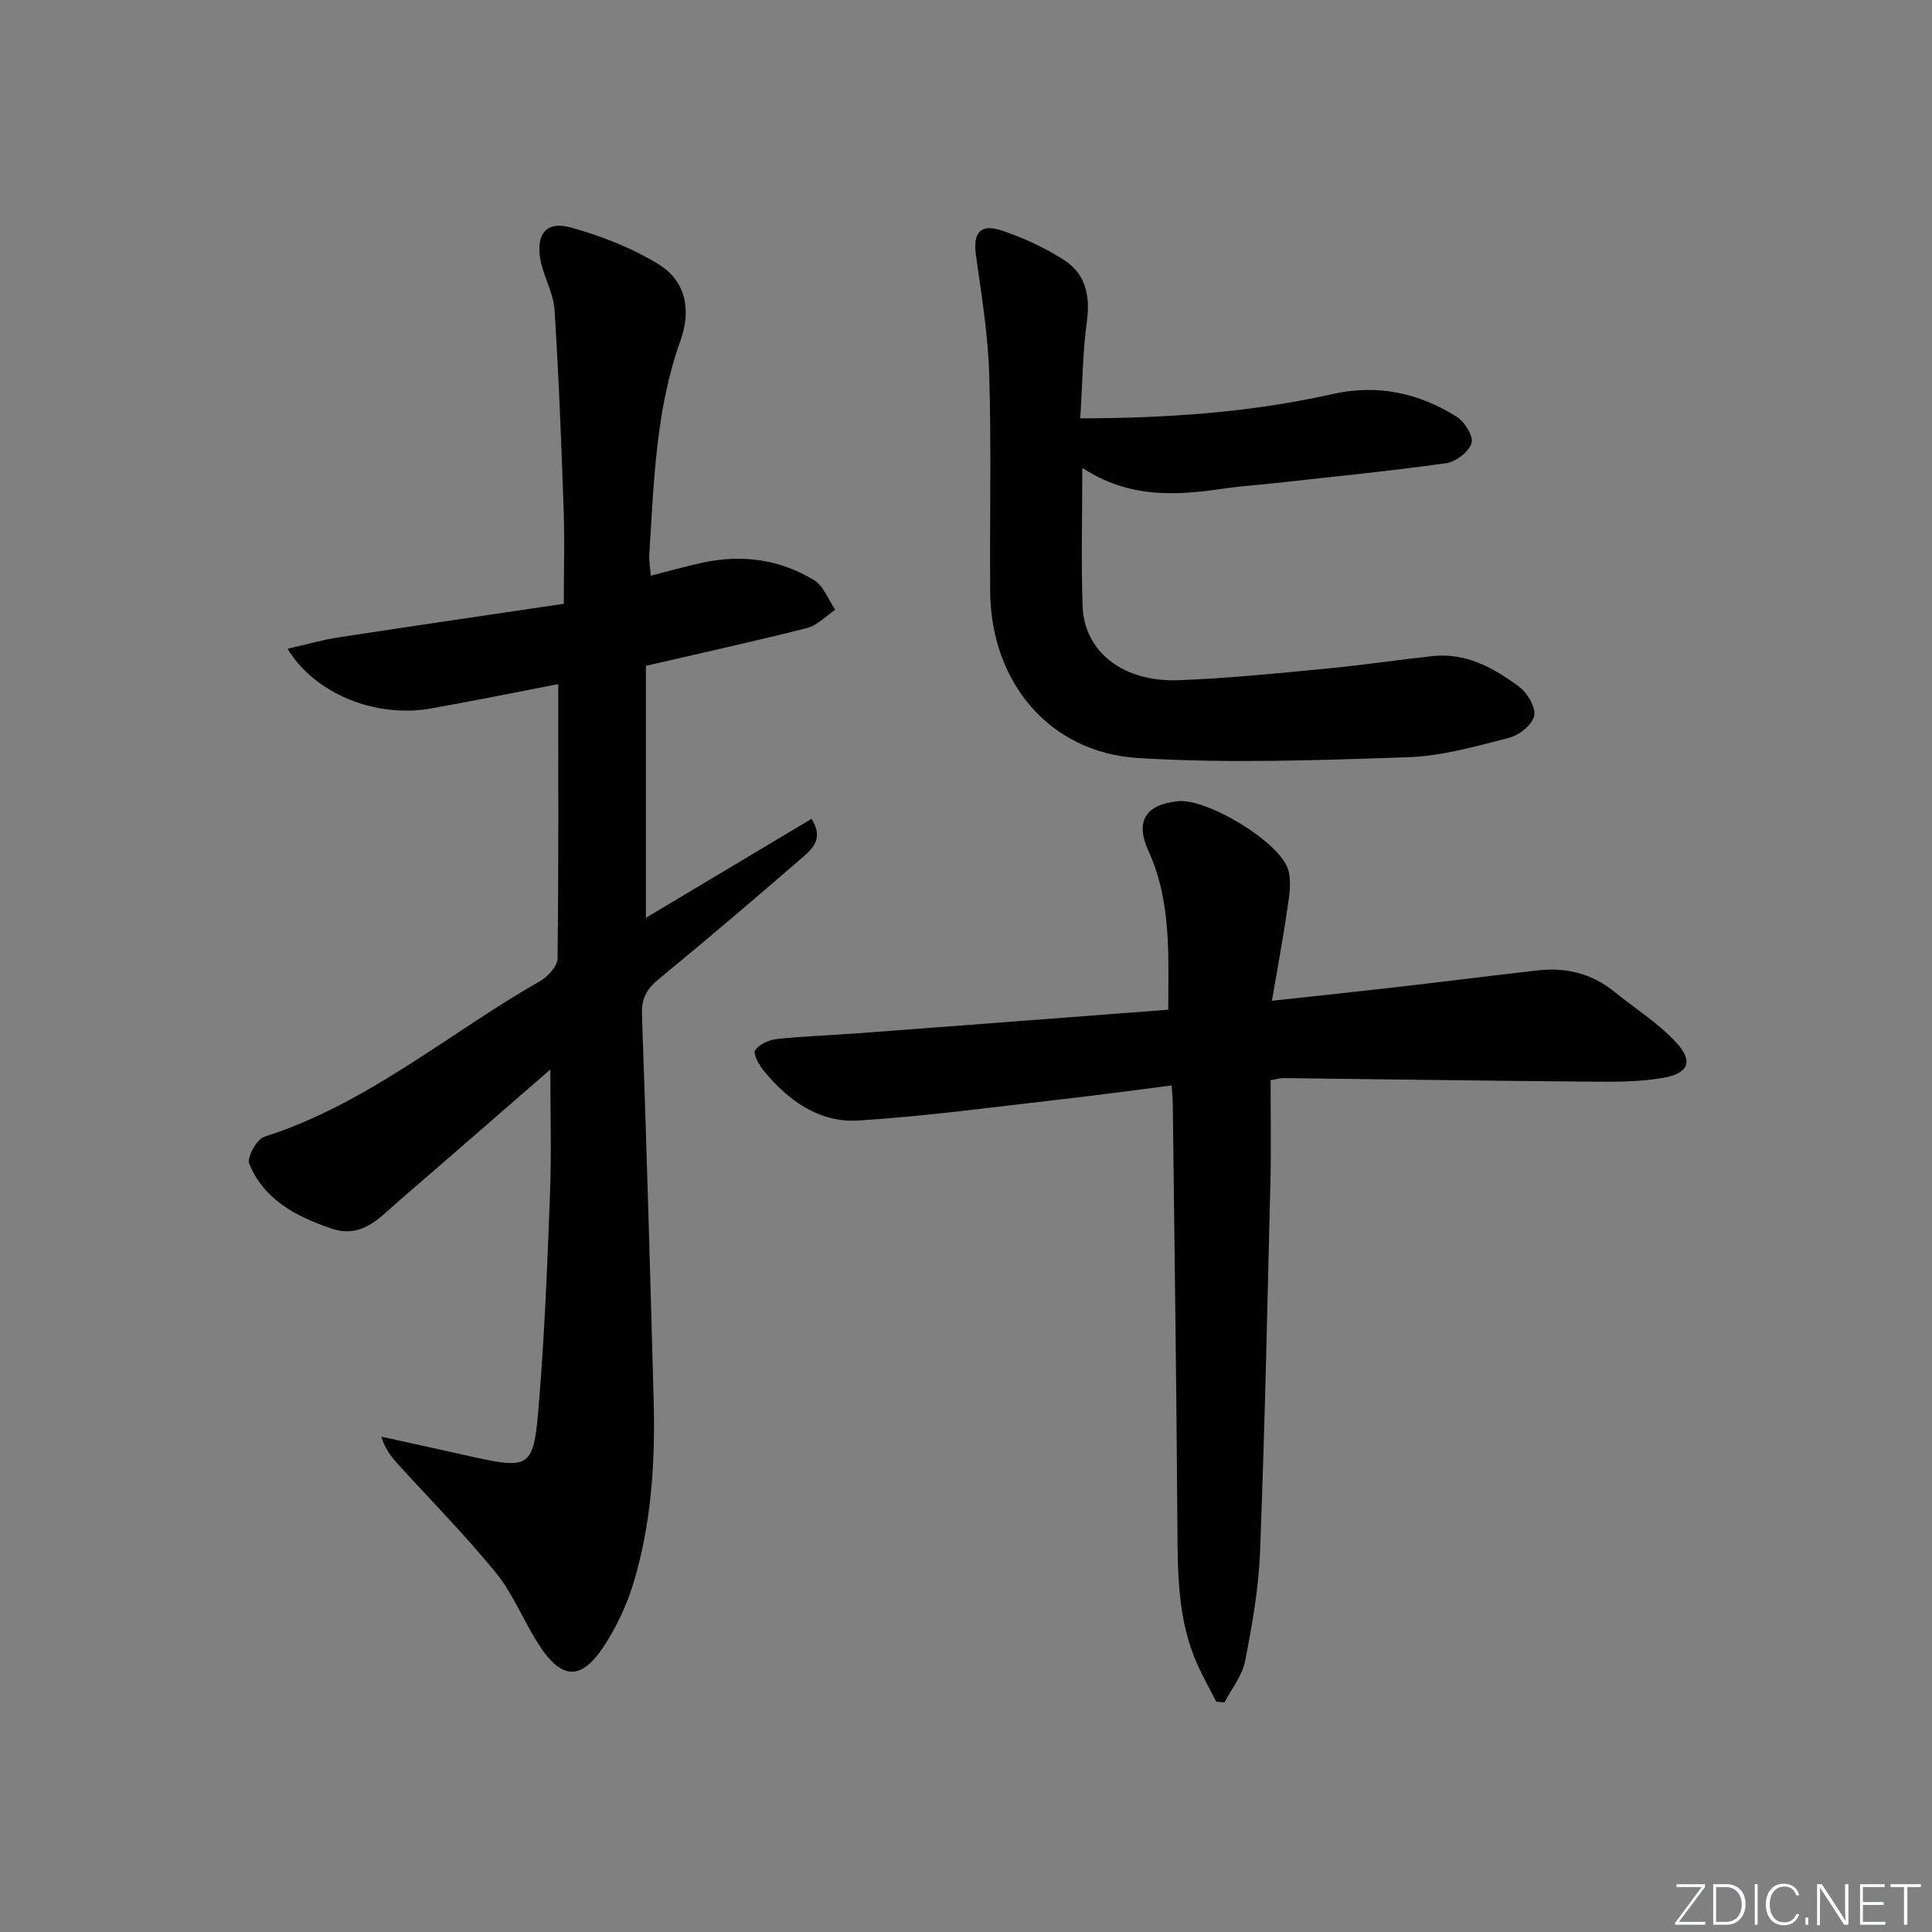 <svg enable-background="new 0 0 400 400" viewBox="0 0 400 400" xmlns="http://www.w3.org/2000/svg"><rect x="0" y="0" width="400" height="400" fill="#808080" stroke="none"/><g fill="#fafbfc"><path d="m346.9 398 5.4-7.3h-5.2v-.6h5.9v.6l-5.4 7.2h5.5l-.1.6h-6.2v-.5z"/><path d="m354.7 390.1h2.8c2.3 0 3.9 1.6 3.9 4.1s-1.6 4.3-3.9 4.3h-2.8zm.6 7.8h2c2.2 0 3.3-1.6 3.3-3.6 0-1.8-1-3.6-3.3-3.6h-2z"/><path d="m363.9 390.1v8.4h-.6v-8.4z"/><path d="m372.5 396.3c-.4 1.3-1.4 2.3-3.2 2.3-2.4 0-3.7-1.9-3.7-4.3 0-2.3 1.2-4.3 3.7-4.3 1.8 0 2.9 1 3.2 2.4h-.6c-.4-1.1-1.1-1.8-2.5-1.8-2.1 0-3 1.9-3 3.7s.9 3.7 3 3.7c1.4 0 2.1-.7 2.5-1.7z"/><path d="m373.8 398.5v-1.5h.6v1.5z"/><path d="m376.2 398.5v-8.4h1c1.3 2 4.4 6.7 4.9 7.6-.1-1.2-.1-2.4-.1-3.8v-3.8h.7v8.4h-.9c-1.2-1.9-4.4-6.8-5-7.7.1 1.1 0 2.3 0 3.9v3.9h-.6z"/><path d="m390 394.4h-4.3v3.5h4.7l-.1.6h-5.2v-8.4h5.1v.6h-4.5v3.1h4.3z"/><path d="m394.2 390.7h-2.8v-.6h6.3v.6h-2.8v7.8h-.7z"/></g><path d="m115.58 141.64c-8.86 1.7-17.63 3.5-26.43 5.05-11.36 2-23.93-2.99-29.62-12.37 3.77-.85 7.13-1.83 10.57-2.36 15.08-2.32 30.18-4.51 46.63-6.95 0-6.85.18-13.26-.04-19.66-.48-13.76-.99-27.52-1.89-41.25-.23-3.54-2.33-6.92-2.94-10.48-.89-5.25 1.32-7.9 6.29-6.53 6.29 1.74 12.61 4.21 18.16 7.6 5.71 3.49 6.85 9.49 4.56 15.87-5.13 14.3-5.48 29.3-6.44 44.2-.08 1.28.16 2.58.3 4.43 3.81-.97 7.28-1.95 10.79-2.71 8.13-1.75 15.96-.66 23.03 3.63 1.98 1.2 2.95 4.05 4.38 6.14-1.94 1.29-3.71 3.23-5.84 3.77-10.75 2.74-21.59 5.11-33.36 7.83v52.17c11.16-6.67 22.7-13.56 34.29-20.49 2.56 4.02.25 6.16-1.8 7.93-9.81 8.49-19.68 16.92-29.71 25.14-2.53 2.08-3.73 3.99-3.6 7.43.95 26.6 1.7 53.22 2.42 79.83.35 13.01-.46 25.95-4.36 38.46-1.22 3.93-3.03 7.78-5.17 11.3-5.28 8.7-9.56 8.62-14.83-.04-2.85-4.68-4.98-9.91-8.41-14.1-6.31-7.71-13.34-14.83-20.05-22.22-1.41-1.55-2.75-3.17-3.56-5.81 5.58 1.23 11.16 2.43 16.74 3.69 14.47 3.27 14.78 3.3 15.95-11.36 1.14-14.25 1.71-28.55 2.24-42.84.31-8.38.06-16.79.06-25.51-8.71 7.57-17.45 15.16-26.18 22.74-2.26 1.97-4.56 3.89-6.78 5.9-3.52 3.21-6.98 6.13-12.38 4.28-7.31-2.5-13.91-5.93-17-13.4-.53-1.29 1.55-5.1 3.11-5.59 21.32-6.79 38.16-21.42 57.15-32.26 1.6-.92 3.55-3.06 3.57-4.66.24-18.77.15-37.58.15-56.8z" fill="#010000"/><path d="m251.82 352.33c-1.31-2.57-2.73-5.08-3.91-7.71-4.05-9.04-4.08-18.65-4.14-28.33-.19-29.29-.61-58.58-.96-87.87-.01-.97-.12-1.94-.24-3.69-7.79.99-15.28 2.02-22.79 2.87-14 1.58-27.99 3.51-42.04 4.39-8.09.51-14.54-4.1-19.6-10.29-.98-1.2-2.27-3.51-1.8-4.24.83-1.26 2.88-2.17 4.51-2.34 5.61-.6 11.27-.78 16.9-1.2 21.2-1.59 42.39-3.21 64.13-4.87.01-11.33.66-22.41-4.11-32.89-2.76-6.07-.69-9.57 6.12-10.28 5.99-.62 21.01 8.37 22.81 14.15.73 2.37.25 5.24-.12 7.82-.89 6.17-2.04 12.3-3.24 19.35 9.17-1 17.2-1.84 25.21-2.76 9.89-1.14 19.78-2.38 29.67-3.52 5.87-.68 11.24.56 15.92 4.34 4.37 3.53 9.24 6.59 12.99 10.68 3.47 3.77 2.46 6.28-2.69 7.2-5.01.89-10.23.84-15.36.8-21.13-.17-42.26-.49-63.4-.73-.63-.01-1.26.2-2.62.44 0 6.81.14 13.59-.02 20.35-.63 25.77-1.17 51.55-2.16 77.31-.29 7.58-1.64 15.16-3.1 22.63-.59 3-2.79 5.68-4.25 8.51-.57-.04-1.14-.08-1.71-.12z" fill="#010000"/><path d="m224.08 96.87c0 10.37-.27 19.54.07 28.68.35 9.42 8.38 15.7 19.85 15.28 10.12-.37 20.22-1.41 30.31-2.37 7.42-.7 14.81-1.8 22.22-2.62 6.94-.77 12.67 2.41 17.91 6.28 1.73 1.28 3.55 4.26 3.2 6.05-.36 1.85-3.09 4.05-5.18 4.58-6.9 1.77-13.94 3.79-20.99 4.03-18.59.62-37.26 1.3-55.79.17-18.42-1.12-30.51-15.71-30.67-34.38-.12-15 .25-30-.2-44.99-.25-8.25-1.6-16.48-2.74-24.68-.65-4.67.83-6.66 5.3-5.18 4.5 1.49 8.93 3.56 12.92 6.11 4.47 2.86 5.46 7.37 4.74 12.71-.88 6.51-.93 13.13-1.37 20.08 18.12-.05 35.29-1.23 52.19-5.03 9.32-2.1 17.85-.25 25.72 4.67 1.66 1.03 3.54 4.09 3.09 5.5-.57 1.81-3.28 3.87-5.29 4.15-11.84 1.65-23.74 2.82-35.63 4.14-3.47.38-6.96.6-10.4 1.11-9.81 1.45-19.52 2.07-29.26-4.29z" fill="#010000"/></svg>